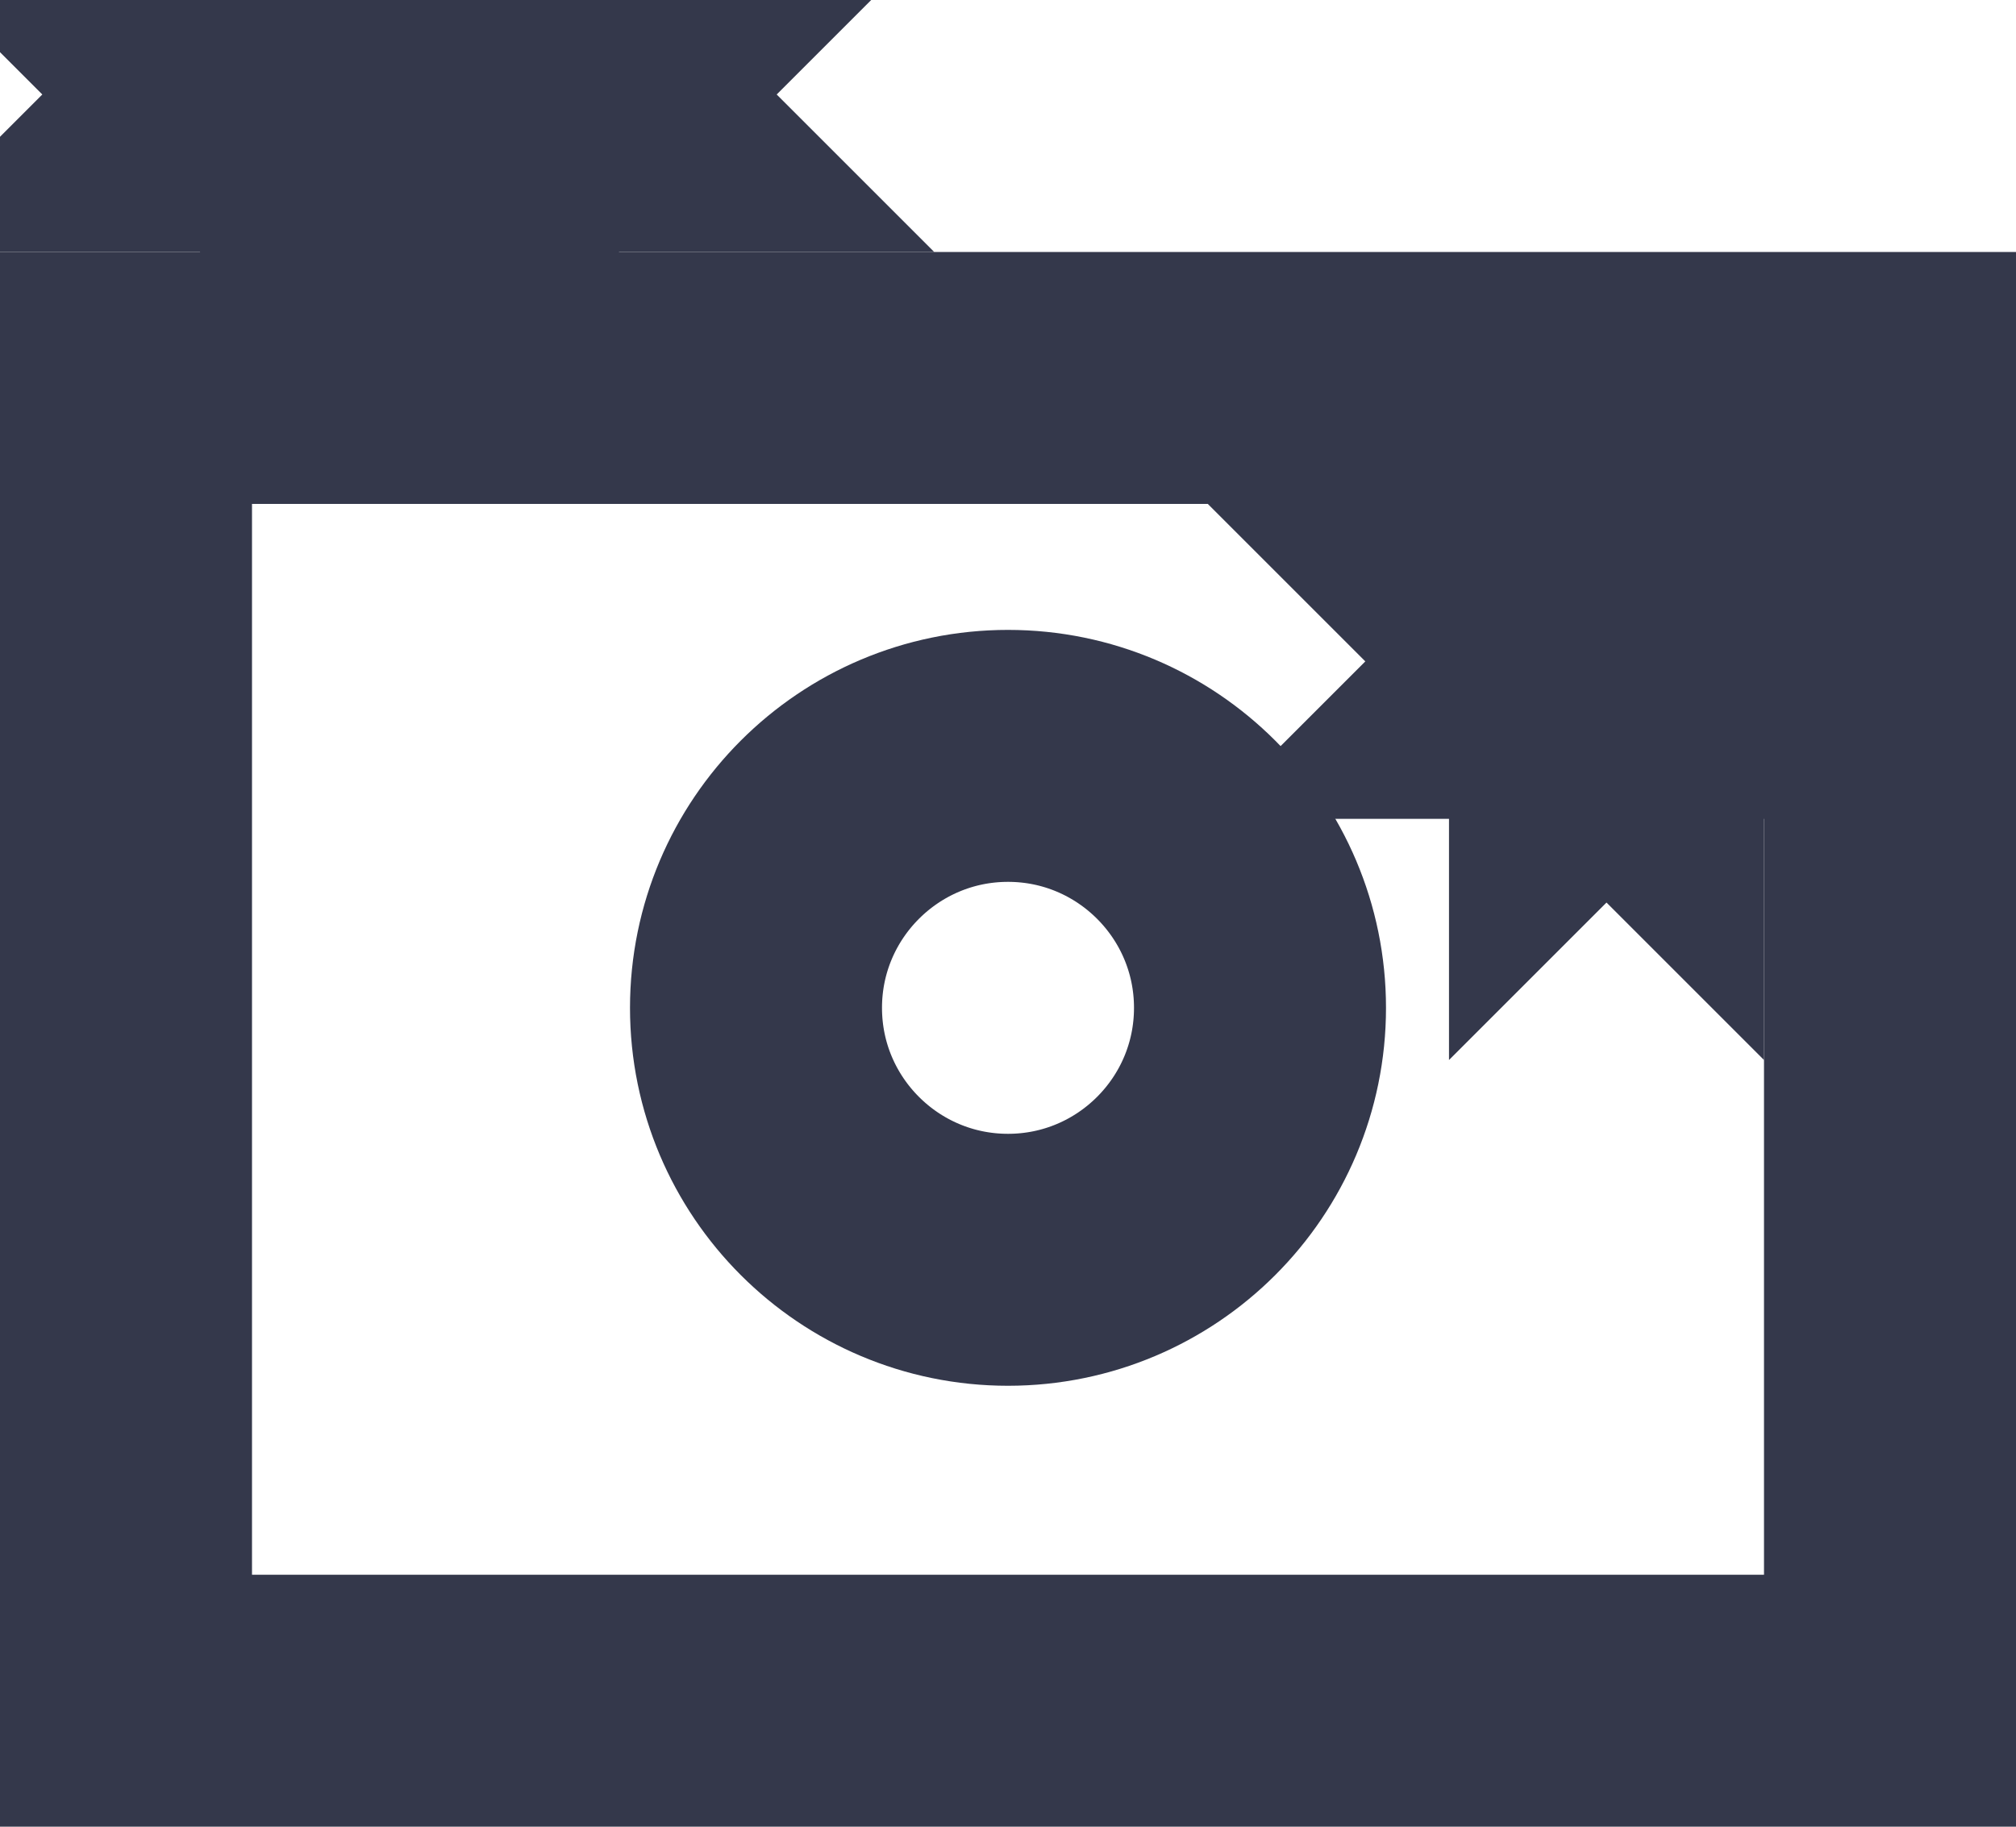 <?xml version="1.0" encoding="UTF-8"?>
<svg width="32px" height="29px" viewBox="0 0 32 29" version="1.1" xmlns="http://www.w3.org/2000/svg" xmlns:xlink="http://www.w3.org/1999/xlink">
    <!-- Generator: sketchtool 51.2 (57519) - http://www.bohemiancoding.com/sketch -->
    <title>BAB90F66-1DE4-4A10-934D-84D6BCA40768</title>
    <desc>Created with sketchtool.</desc>
    <defs></defs>
    <g id="Page-1" stroke="none" stroke-width="1" fill="none" fill-rule="evenodd">
        <g id="Document-Upload" transform="translate(-390, -233)" stroke="#34384B" stroke-width="4">
            <g id="Single-Selection" transform="translate(306, 110)">
                <g id="i_camera" transform="translate(84, 123)">
                    <path d="M2,27 L30,27 L30,6 L2,6 L2,27 Z M16,20 C13.793,20 12,18.208 12,16 C12,13.793 13.793,12 16,12 C18.208,12 20,13.793 20,16 C20,18.208 18.208,20 16,20 Z" id="Combined-Shape"></path>
                    <path d="M5,1 L5,0 L4,1 L3,1 L3.5,1.5 L3,2 L4,2 L5,3 L5,2 L8,2 L8,3 L9,2 L10,2 L9.5,1.5 L10,1 L9,1 L8,0 L8,1 L5,1 Z" id="Fill-2"></path>
                    <path d="M26,10 L25.5,9.5 L24.5,10.5 L25,11 L25,12 L25.5,11.5 L26,12 L26,10 L25,10 L25,11 L27,11 L26.5,10.5 L27,10 L26,10 Z M26,10 L26,9 L25.5,9.5 L25,9 L25,10 L24,10 L24.5,10.5 L24,11 L25,11 L25.5,11.5 L26.5,10.5 L26,10 Z" id="Fill-5"></path>
                </g>
            </g>
        </g>
    </g>
</svg>